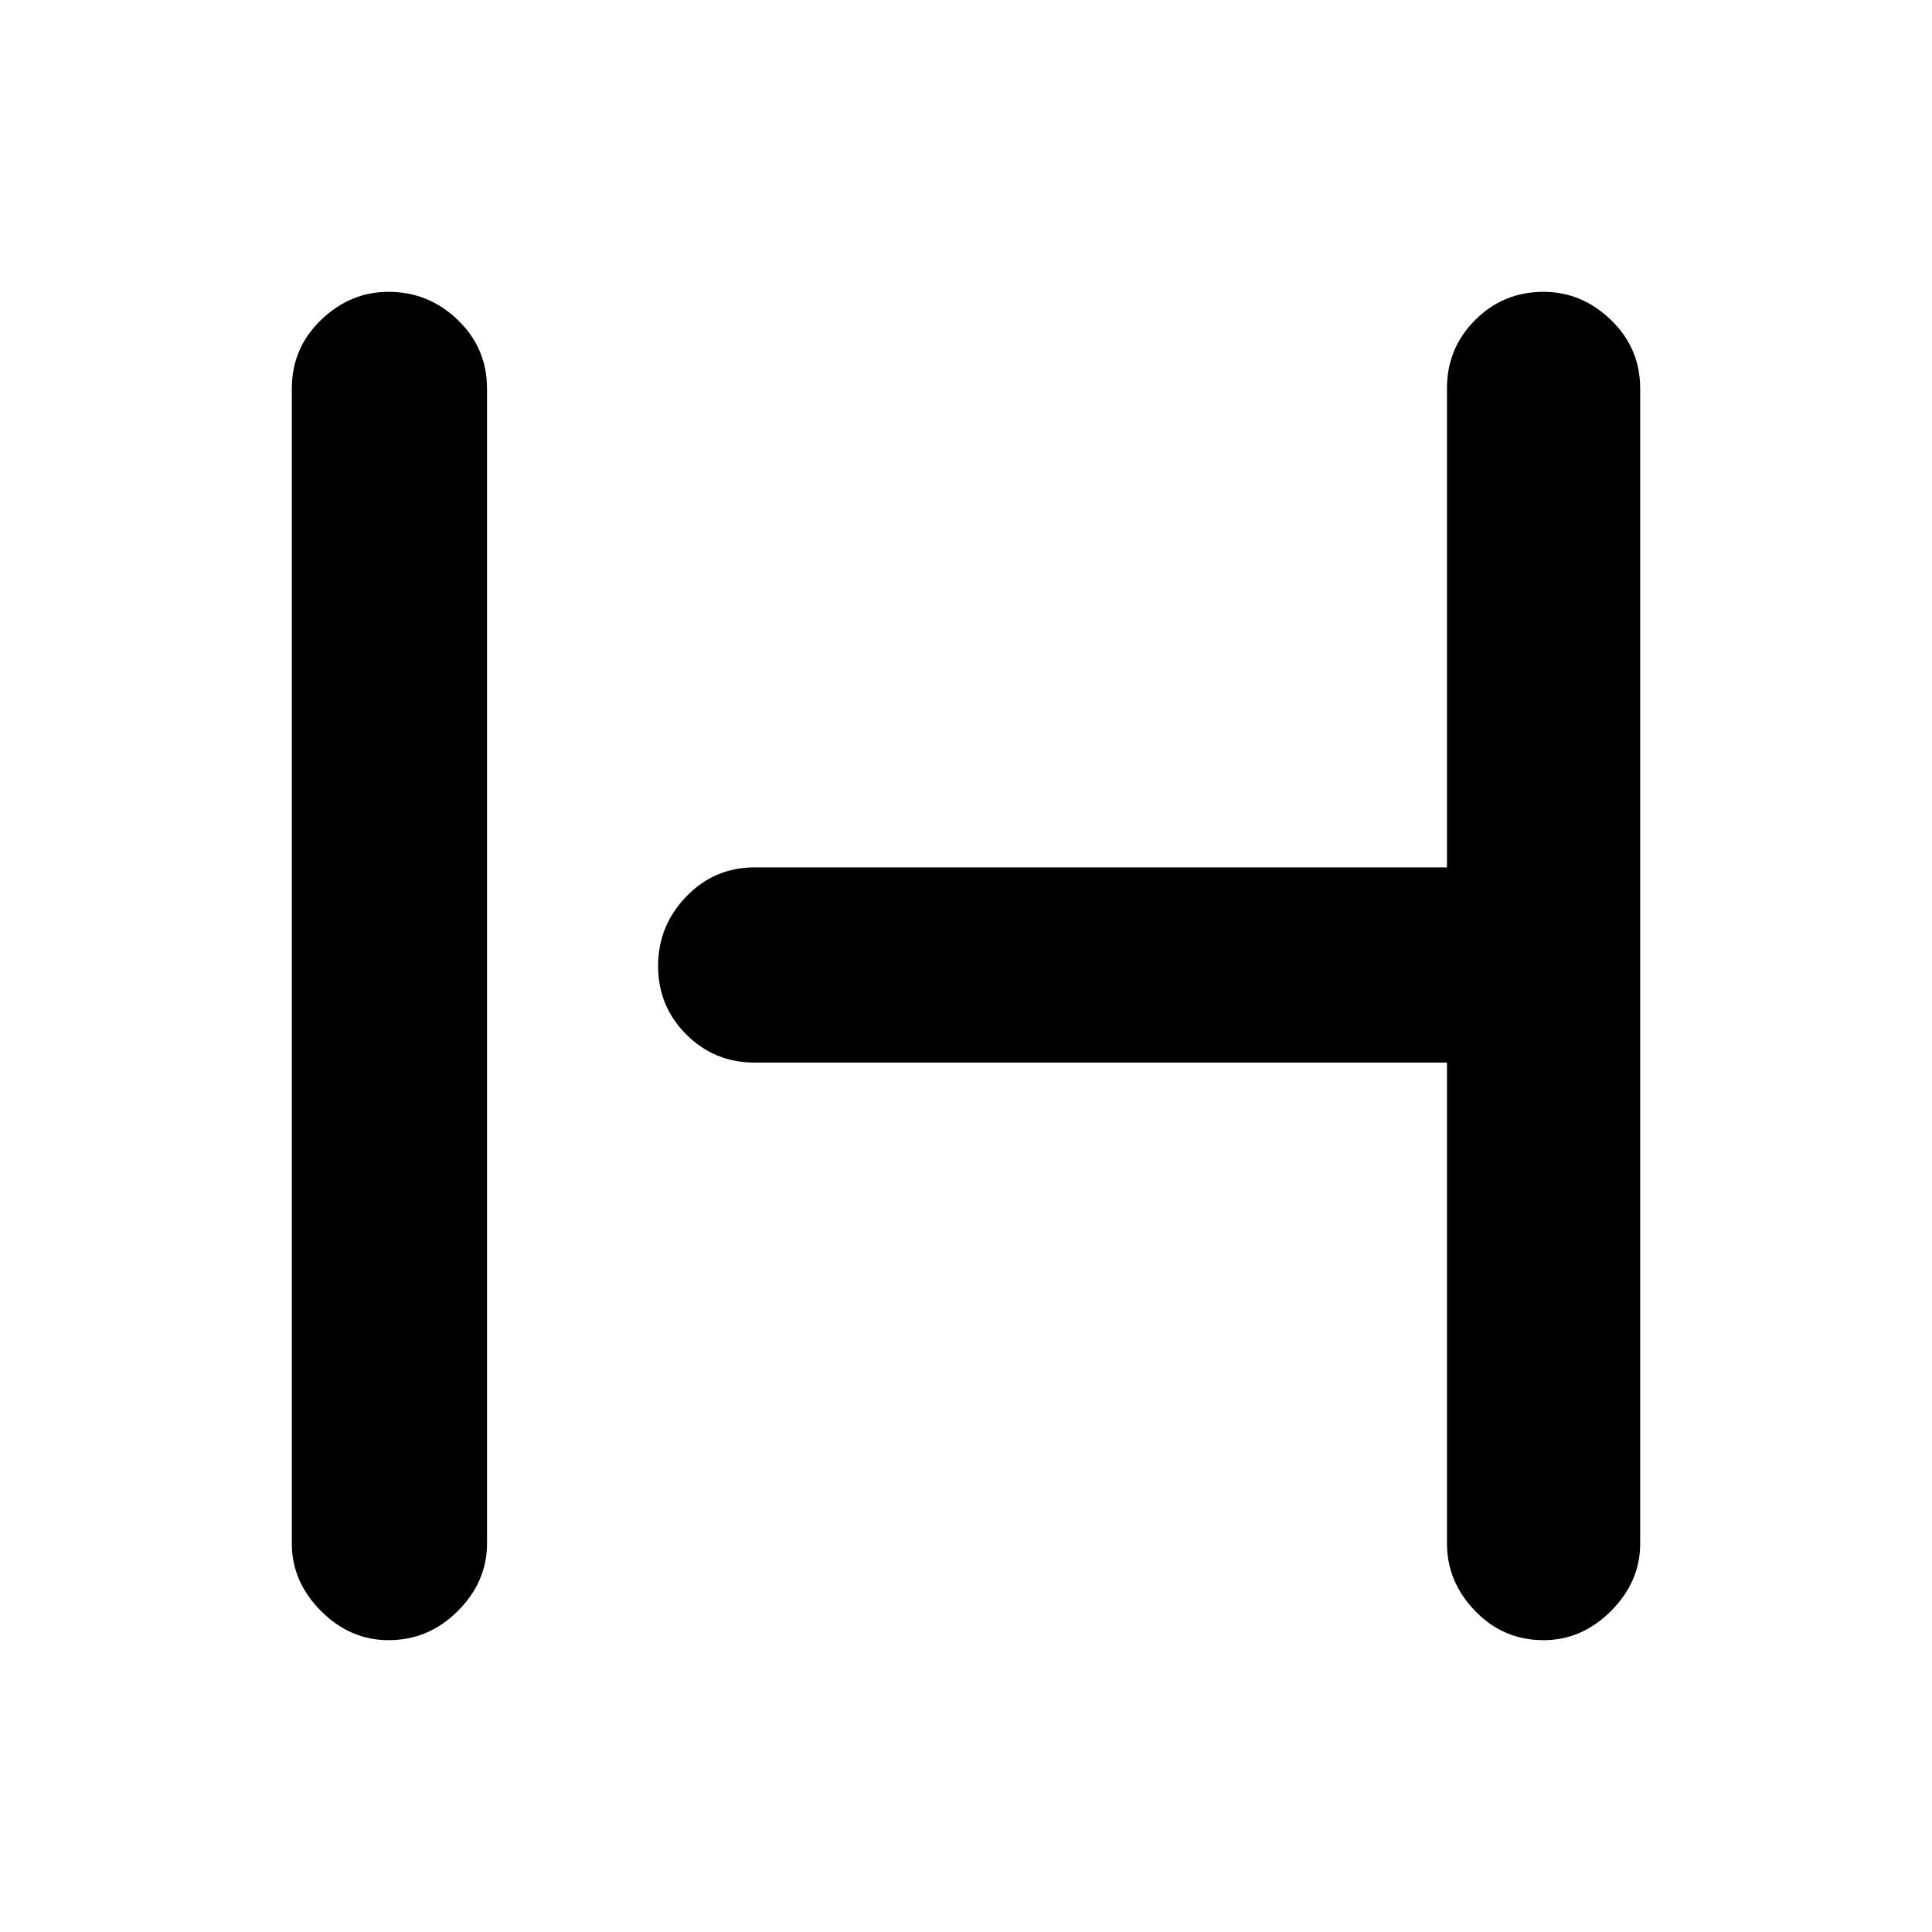 <svg xmlns="http://www.w3.org/2000/svg" height="40" width="40"><path d="M8.042 33.958q-.792 0-1.396-.604-.604-.604-.604-1.396V8.042q0-.834.604-1.417.604-.583 1.396-.583.833 0 1.437.583.604.583.604 1.417v23.916q0 .792-.604 1.396-.604.604-1.437.604Zm23.916 0q-.833 0-1.416-.604-.584-.604-.584-1.396V22H15.625q-.833 0-1.417-.583-.583-.584-.583-1.417 0-.833.583-1.438.584-.604 1.417-.604h14.333V8.042q0-.834.584-1.417.583-.583 1.416-.583.792 0 1.396.583.604.583.604 1.417v23.916q0 .792-.604 1.396-.604.604-1.396.604Z"/></svg>